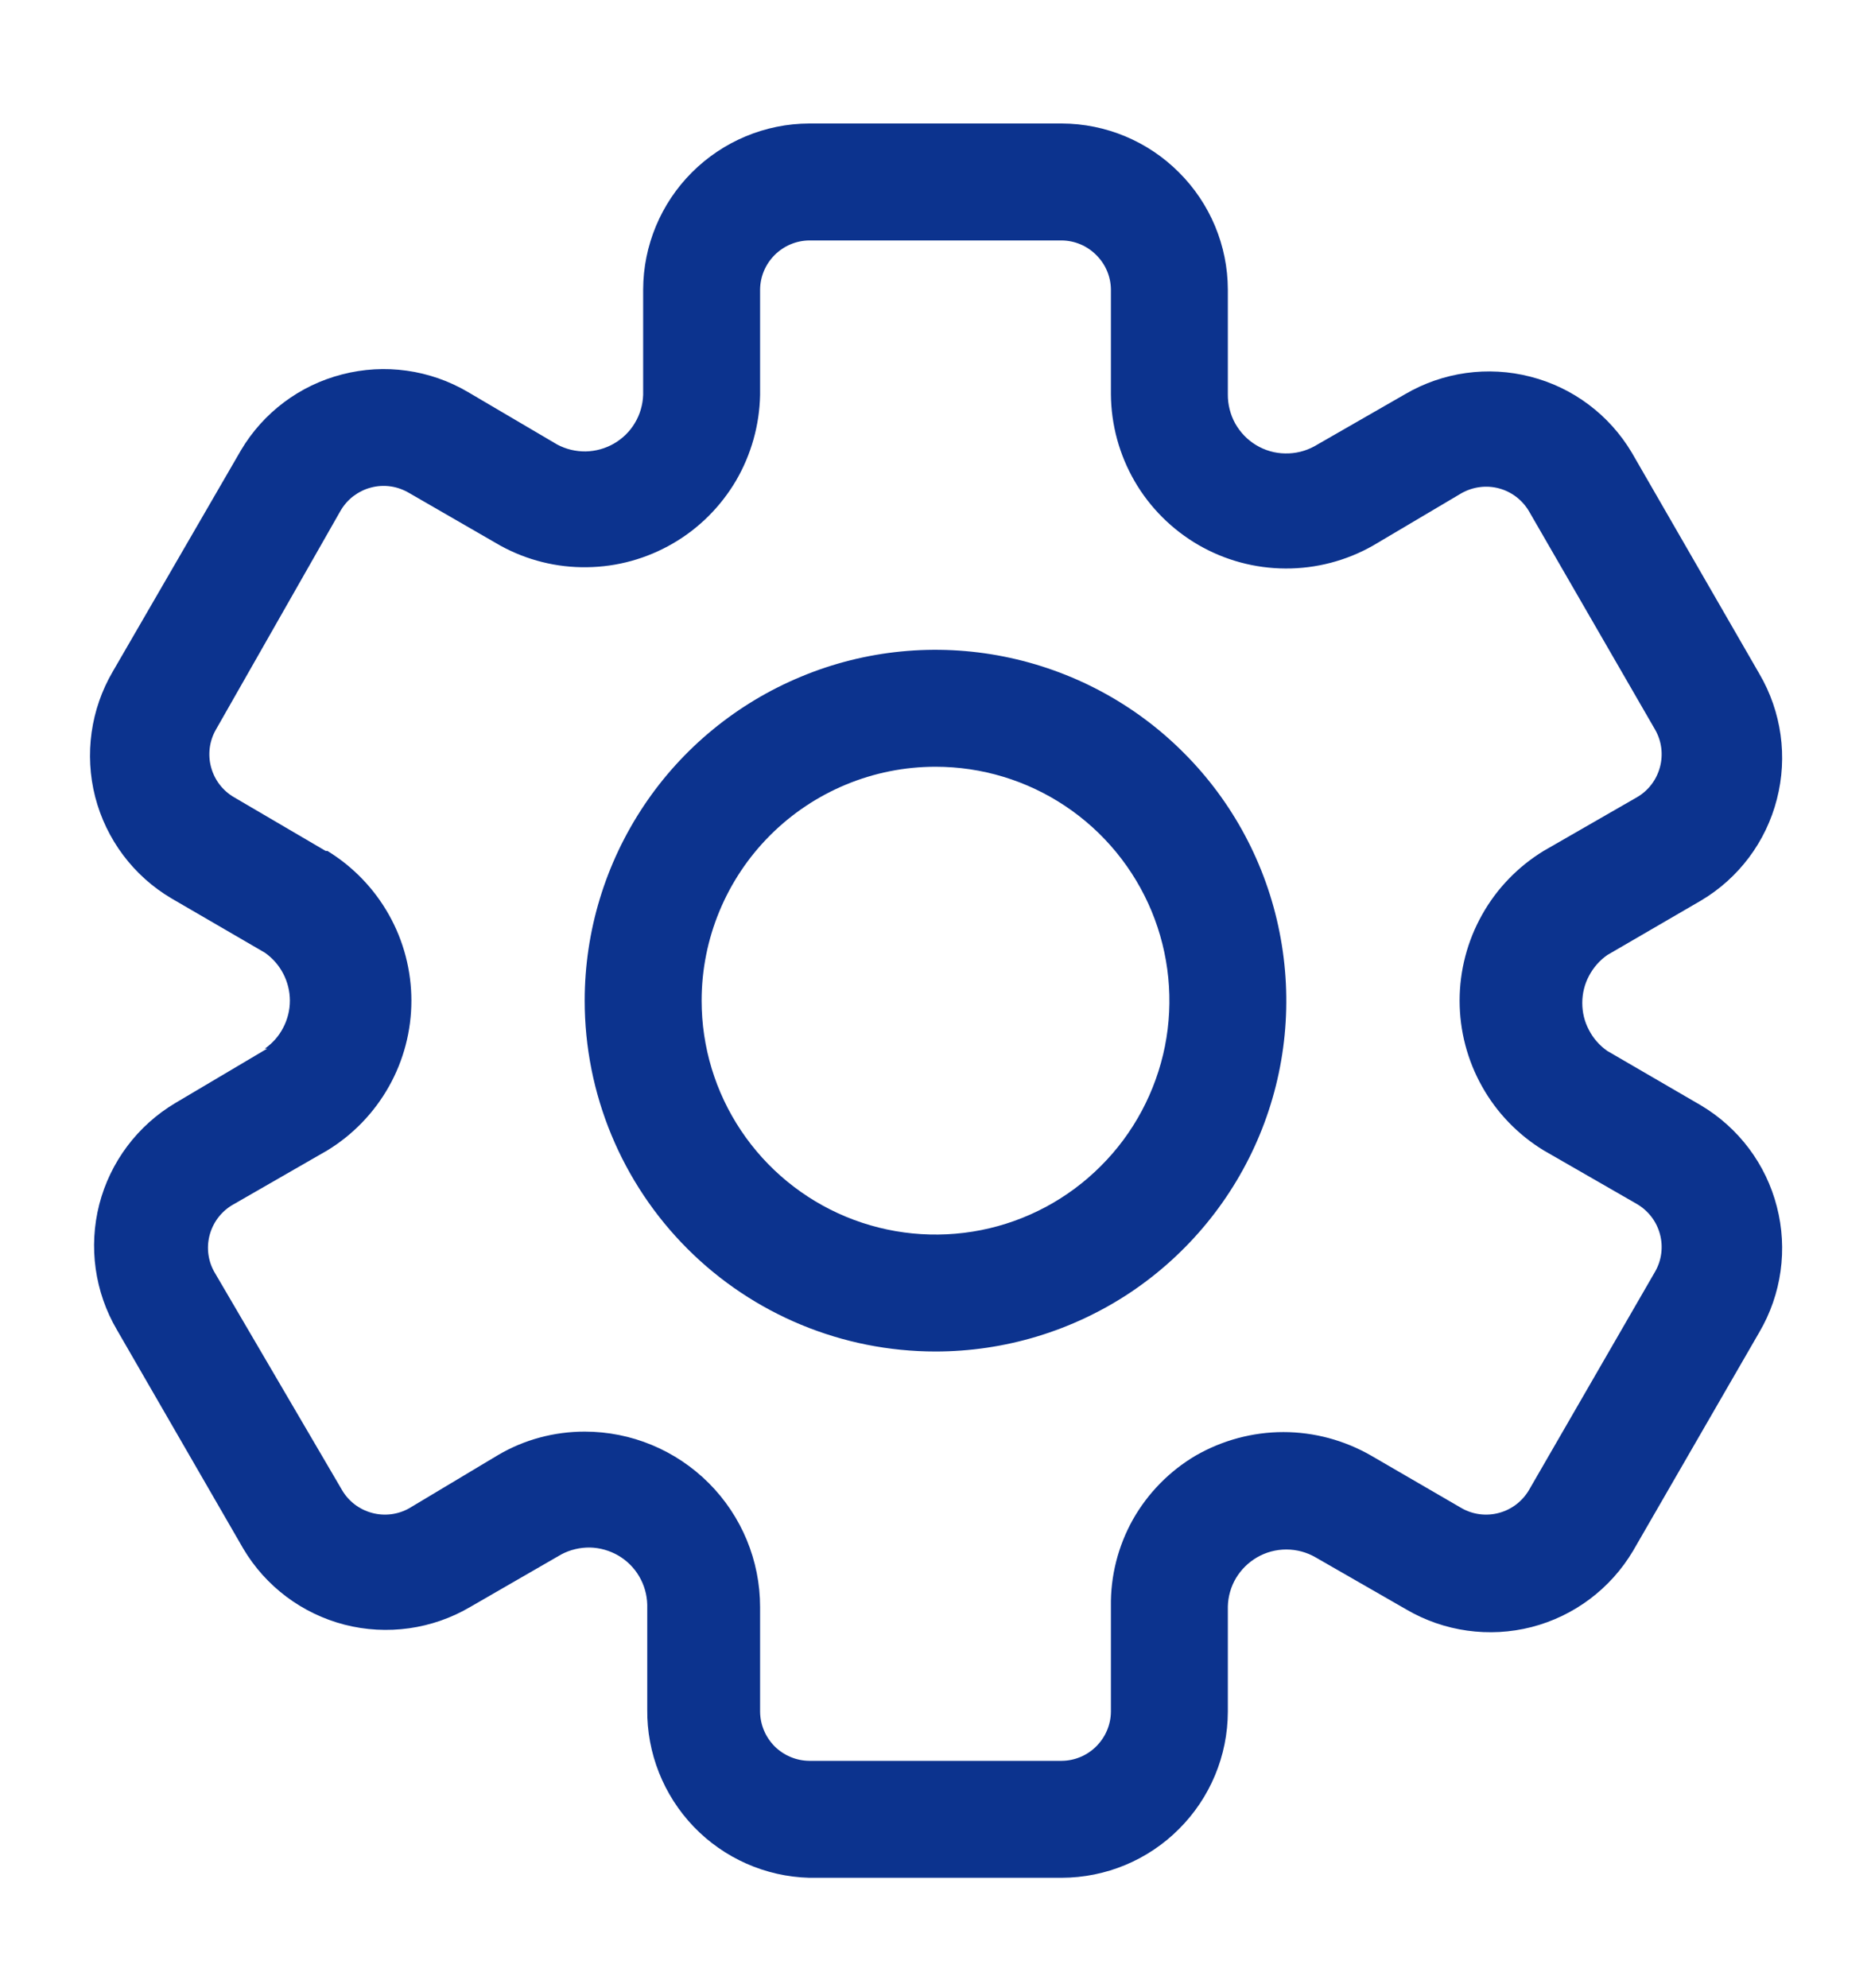 <svg width="16" height="17" viewBox="0 0 16 17" fill="none" xmlns="http://www.w3.org/2000/svg">
<g clip-path="url(#clip0_43_116)">
<path d="M8 11.556C8.593 11.556 9.173 11.38 9.667 11.051C10.16 10.721 10.545 10.252 10.772 9.704C10.999 9.156 11.058 8.553 10.942 7.971C10.827 7.389 10.541 6.854 10.121 6.435C9.702 6.015 9.167 5.73 8.585 5.614C8.003 5.498 7.4 5.557 6.852 5.785C6.304 6.012 5.835 6.396 5.506 6.889C5.176 7.383 5 7.963 5 8.556C5 9.352 5.316 10.115 5.879 10.678C6.441 11.24 7.204 11.556 8 11.556ZM8 6.556C8.396 6.556 8.782 6.673 9.111 6.893C9.44 7.113 9.696 7.425 9.848 7.791C9.999 8.156 10.039 8.558 9.962 8.946C9.884 9.334 9.694 9.691 9.414 9.97C9.135 10.25 8.778 10.441 8.39 10.518C8.002 10.595 7.6 10.555 7.235 10.404C6.869 10.252 6.557 9.996 6.337 9.667C6.117 9.338 6 8.952 6 8.556C6 8.026 6.211 7.517 6.586 7.142C6.961 6.767 7.47 6.556 8 6.556Z" fill="#0c338e"/>
<path d="M2.285 8.966L1.5 9.431C1.177 9.623 0.943 9.934 0.849 10.298C0.756 10.662 0.81 11.047 1 11.371L2.08 13.241C2.271 13.564 2.583 13.798 2.947 13.892C3.31 13.985 3.696 13.931 4.02 13.741L4.8 13.291C4.875 13.251 4.96 13.231 5.045 13.232C5.13 13.234 5.214 13.258 5.288 13.301C5.361 13.344 5.423 13.405 5.466 13.479C5.509 13.552 5.533 13.636 5.535 13.721V14.616C5.531 14.99 5.674 15.35 5.933 15.62C6.192 15.889 6.546 16.046 6.92 16.056H9.08C9.456 16.055 9.817 15.905 10.082 15.639C10.349 15.373 10.499 15.012 10.5 14.636V13.736C10.502 13.651 10.526 13.567 10.57 13.493C10.614 13.42 10.676 13.359 10.75 13.316C10.826 13.272 10.912 13.249 11 13.249C11.088 13.249 11.174 13.272 11.25 13.316L12.025 13.761C12.349 13.951 12.735 14.005 13.098 13.912C13.462 13.818 13.773 13.584 13.965 13.261L15.045 11.391C15.235 11.067 15.289 10.681 15.195 10.318C15.102 9.954 14.868 9.643 14.545 9.451L13.745 8.986C13.679 8.94 13.625 8.879 13.588 8.807C13.55 8.736 13.531 8.657 13.531 8.576C13.531 8.496 13.55 8.416 13.588 8.345C13.625 8.274 13.679 8.212 13.745 8.166L14.545 7.701C14.868 7.51 15.102 7.198 15.195 6.834C15.289 6.471 15.235 6.085 15.045 5.761L13.955 3.871C13.763 3.548 13.452 3.314 13.088 3.221C12.725 3.127 12.339 3.181 12.015 3.371L11.24 3.816C11.163 3.858 11.077 3.879 10.99 3.877C10.902 3.876 10.817 3.851 10.742 3.806C10.667 3.761 10.606 3.697 10.563 3.621C10.521 3.545 10.499 3.458 10.5 3.371V2.476C10.499 2.1 10.349 1.74 10.082 1.474C9.817 1.208 9.456 1.057 9.08 1.056H6.92C6.544 1.057 6.183 1.208 5.917 1.474C5.651 1.74 5.501 2.1 5.5 2.476V3.376C5.497 3.461 5.473 3.544 5.429 3.617C5.386 3.69 5.324 3.75 5.25 3.793C5.177 3.835 5.094 3.858 5.009 3.86C4.924 3.861 4.84 3.841 4.765 3.801L4 3.351C3.676 3.161 3.29 3.107 2.927 3.201C2.563 3.294 2.251 3.528 2.06 3.851L0.965 5.741C0.775 6.065 0.721 6.451 0.814 6.814C0.908 7.178 1.142 7.49 1.465 7.681L2.265 8.146C2.331 8.192 2.385 8.254 2.422 8.325C2.459 8.396 2.479 8.476 2.479 8.556C2.479 8.637 2.459 8.716 2.422 8.787C2.385 8.859 2.331 8.92 2.265 8.966H2.285ZM2.785 7.276L2 6.816C1.904 6.76 1.834 6.668 1.805 6.56C1.776 6.453 1.79 6.338 1.845 6.241L2.91 4.371C2.938 4.322 2.975 4.278 3.021 4.243C3.066 4.209 3.117 4.183 3.172 4.169C3.227 4.154 3.284 4.151 3.341 4.159C3.397 4.167 3.451 4.187 3.5 4.216L4.28 4.666C4.506 4.79 4.761 4.854 5.019 4.85C5.278 4.847 5.53 4.777 5.754 4.647C5.977 4.518 6.163 4.332 6.294 4.11C6.424 3.887 6.495 3.634 6.5 3.376V2.476C6.501 2.365 6.546 2.259 6.624 2.181C6.703 2.102 6.809 2.057 6.92 2.056H9.08C9.191 2.057 9.297 2.102 9.375 2.181C9.454 2.259 9.499 2.365 9.5 2.476V3.371C9.502 3.633 9.572 3.889 9.703 4.115C9.834 4.341 10.023 4.529 10.249 4.66C10.476 4.791 10.732 4.86 10.994 4.861C11.255 4.862 11.512 4.795 11.74 4.666L12.5 4.216C12.597 4.162 12.712 4.147 12.819 4.176C12.927 4.205 13.018 4.275 13.075 4.371L14.155 6.241C14.21 6.338 14.224 6.453 14.195 6.56C14.166 6.668 14.096 6.76 14 6.816L13.2 7.276C12.981 7.41 12.799 7.598 12.674 7.822C12.548 8.046 12.482 8.299 12.482 8.556C12.482 8.813 12.548 9.066 12.674 9.29C12.799 9.514 12.981 9.702 13.2 9.836L14 10.296C14.096 10.353 14.166 10.444 14.195 10.552C14.224 10.659 14.21 10.774 14.155 10.871L13.075 12.741C13.018 12.837 12.927 12.907 12.819 12.936C12.712 12.965 12.597 12.951 12.5 12.896L11.725 12.446C11.497 12.315 11.238 12.245 10.975 12.245C10.712 12.245 10.453 12.315 10.225 12.446C10.001 12.578 9.816 12.767 9.688 12.993C9.561 13.22 9.496 13.476 9.5 13.736V14.636C9.499 14.747 9.454 14.853 9.375 14.932C9.297 15.01 9.191 15.055 9.08 15.056H6.92C6.809 15.055 6.703 15.01 6.624 14.932C6.546 14.853 6.501 14.747 6.5 14.636V13.741C6.5 13.343 6.342 12.962 6.061 12.681C5.779 12.399 5.398 12.241 5 12.241C4.74 12.241 4.484 12.309 4.26 12.441L3.5 12.896C3.403 12.951 3.288 12.965 3.181 12.936C3.073 12.907 2.981 12.837 2.925 12.741L1.83 10.871C1.776 10.772 1.764 10.656 1.796 10.549C1.828 10.441 1.901 10.35 2 10.296L2.8 9.836C3.019 9.702 3.2 9.514 3.326 9.29C3.452 9.066 3.518 8.813 3.518 8.556C3.518 8.299 3.452 8.046 3.326 7.822C3.2 7.598 3.019 7.41 2.8 7.276H2.785Z" fill="#0c338e"/>
</g>
<defs>
<clipPath id="clip0_43_116">
<rect width="16" height="16" fill="white" transform="translate(0 0.556)"/>
</clipPath>
</defs>
</svg>
